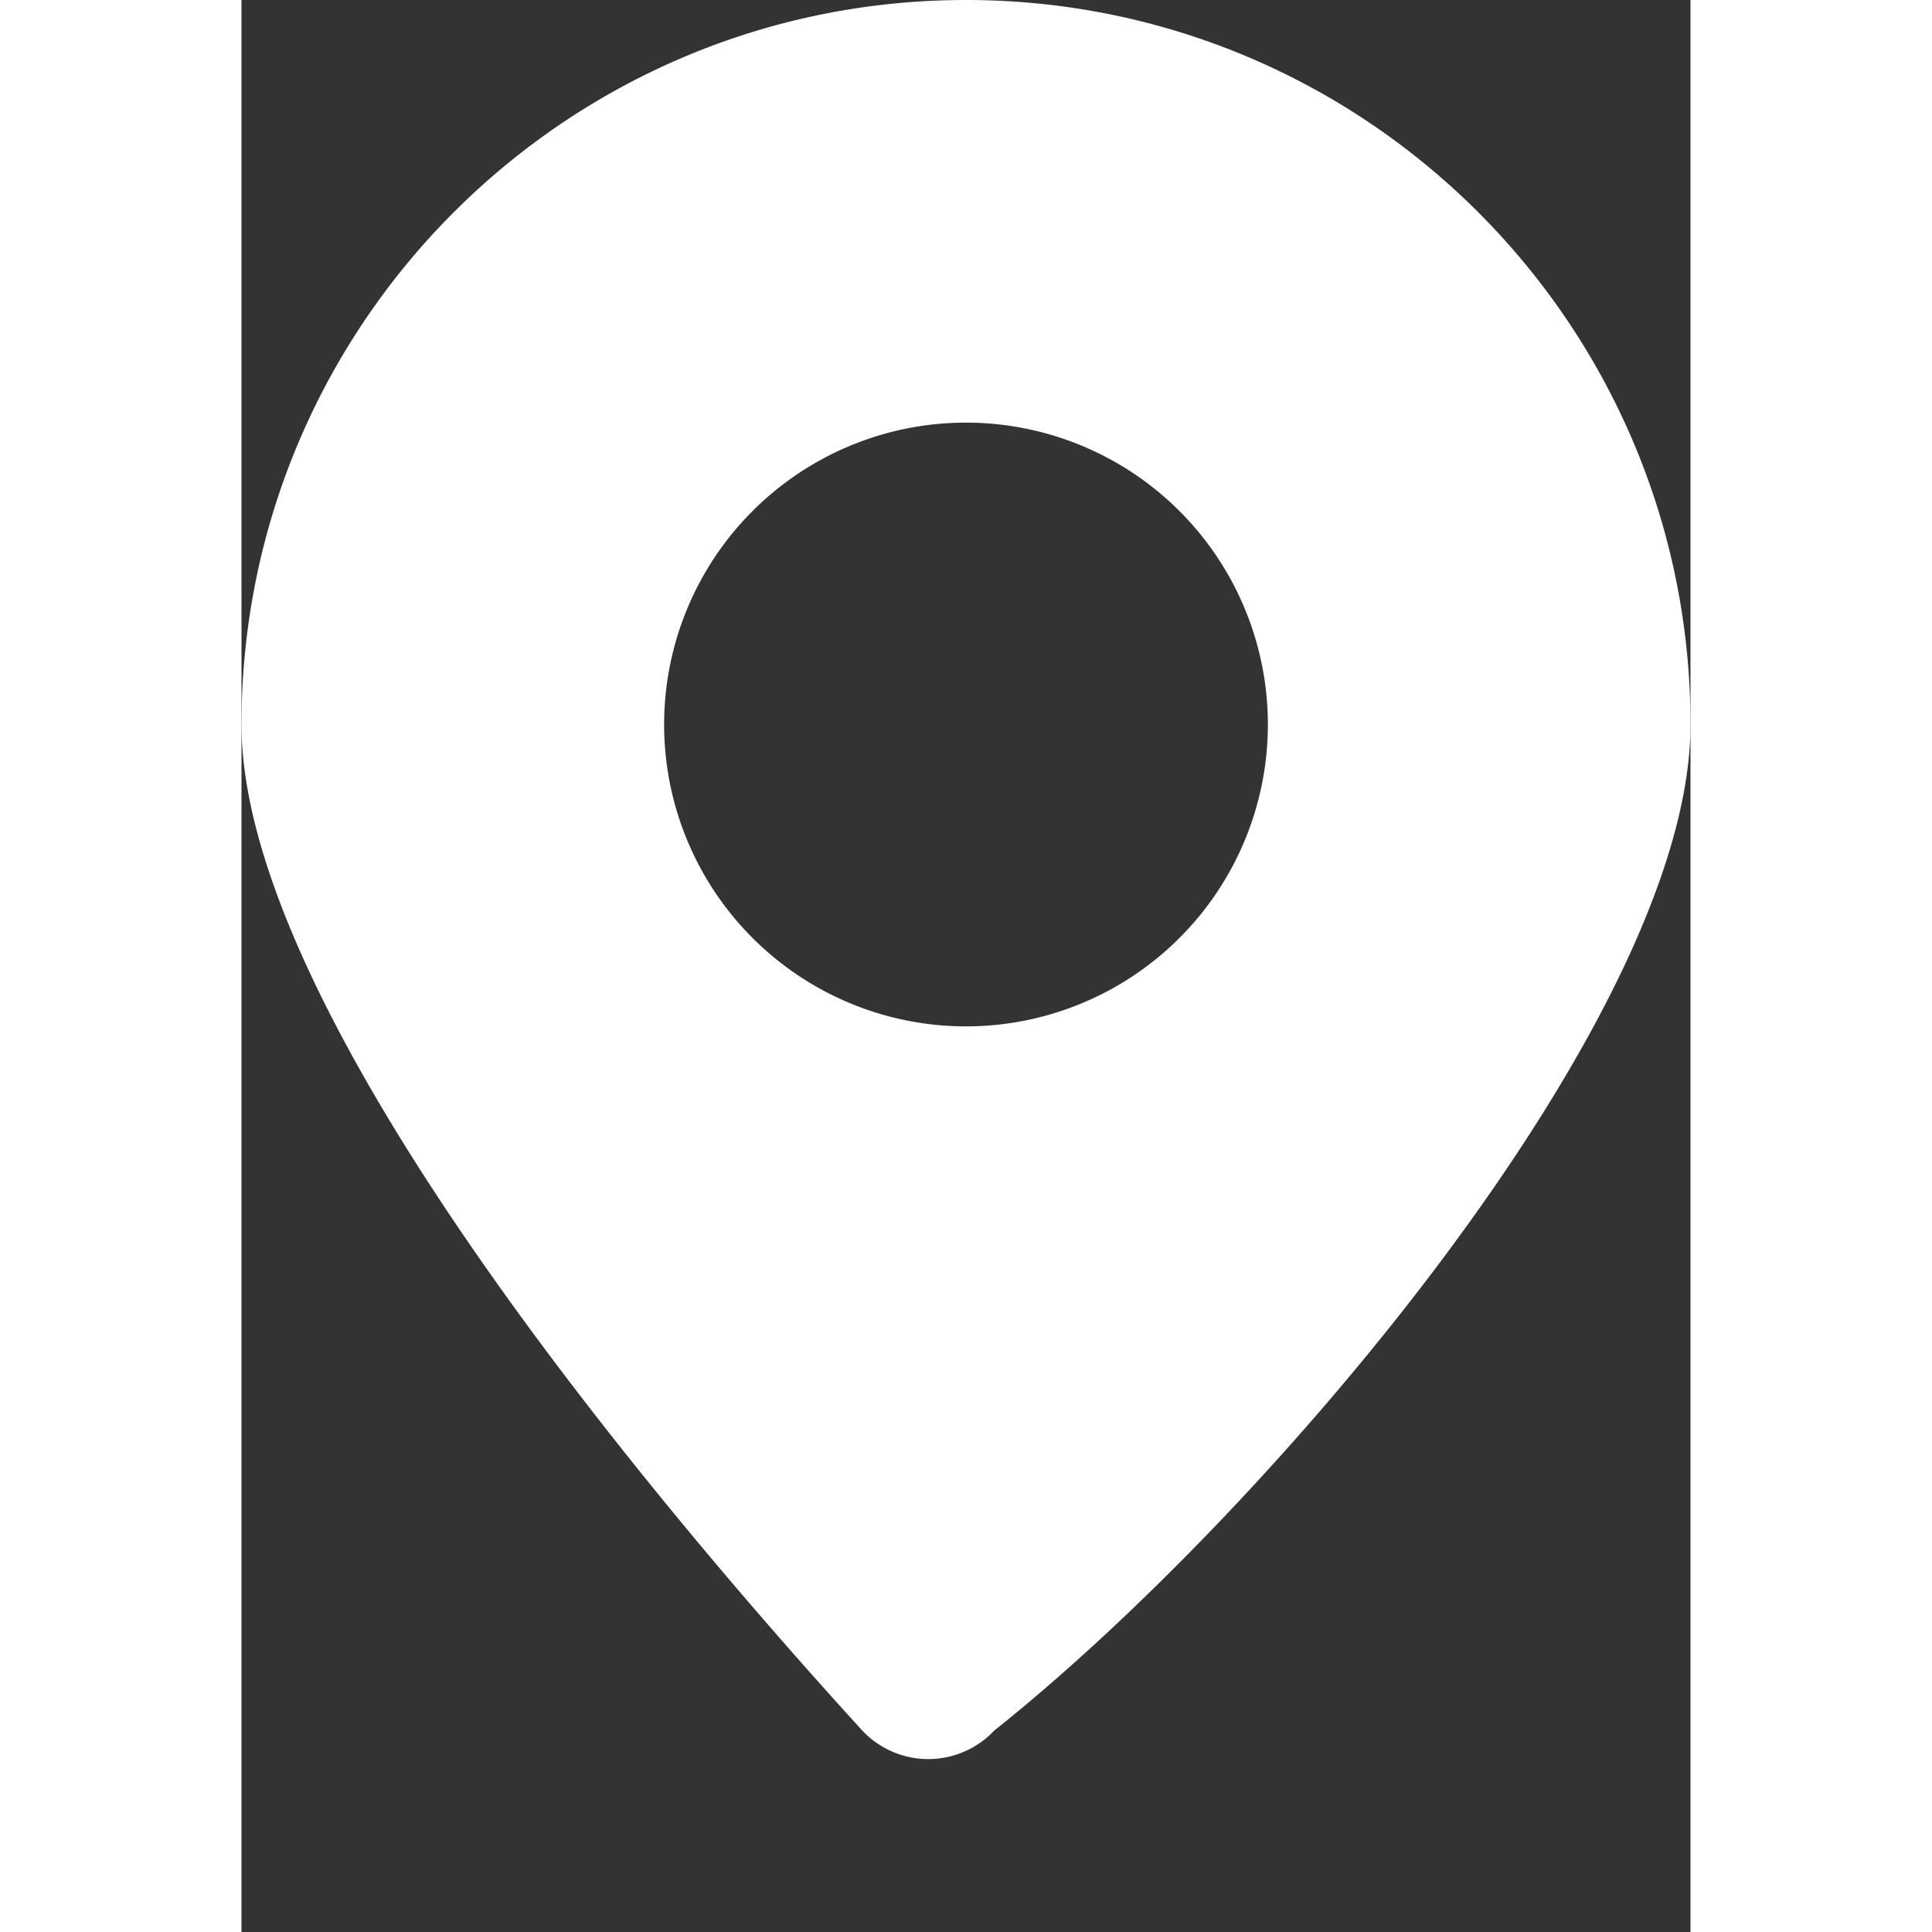 
<svg xmlns="http://www.w3.org/2000/svg" viewBox="0 0 384 512" width="64" height="64">
  <rect x="0" y="0" width="384" height="512" fill="#333333" stroke="none"/>
  <path fill="white" d="M192 0C86 0 0 86 0 192c0 77.4 111.7 208.7 164.5 266.6a24 24 0 0 0 35 0C272.3 400.7 384 269.4 384 192 384 86 298 0 192 0zm0 272a80 80 0 1 1 0-160 80 80 0 0 1 0 160z"/>
</svg>
